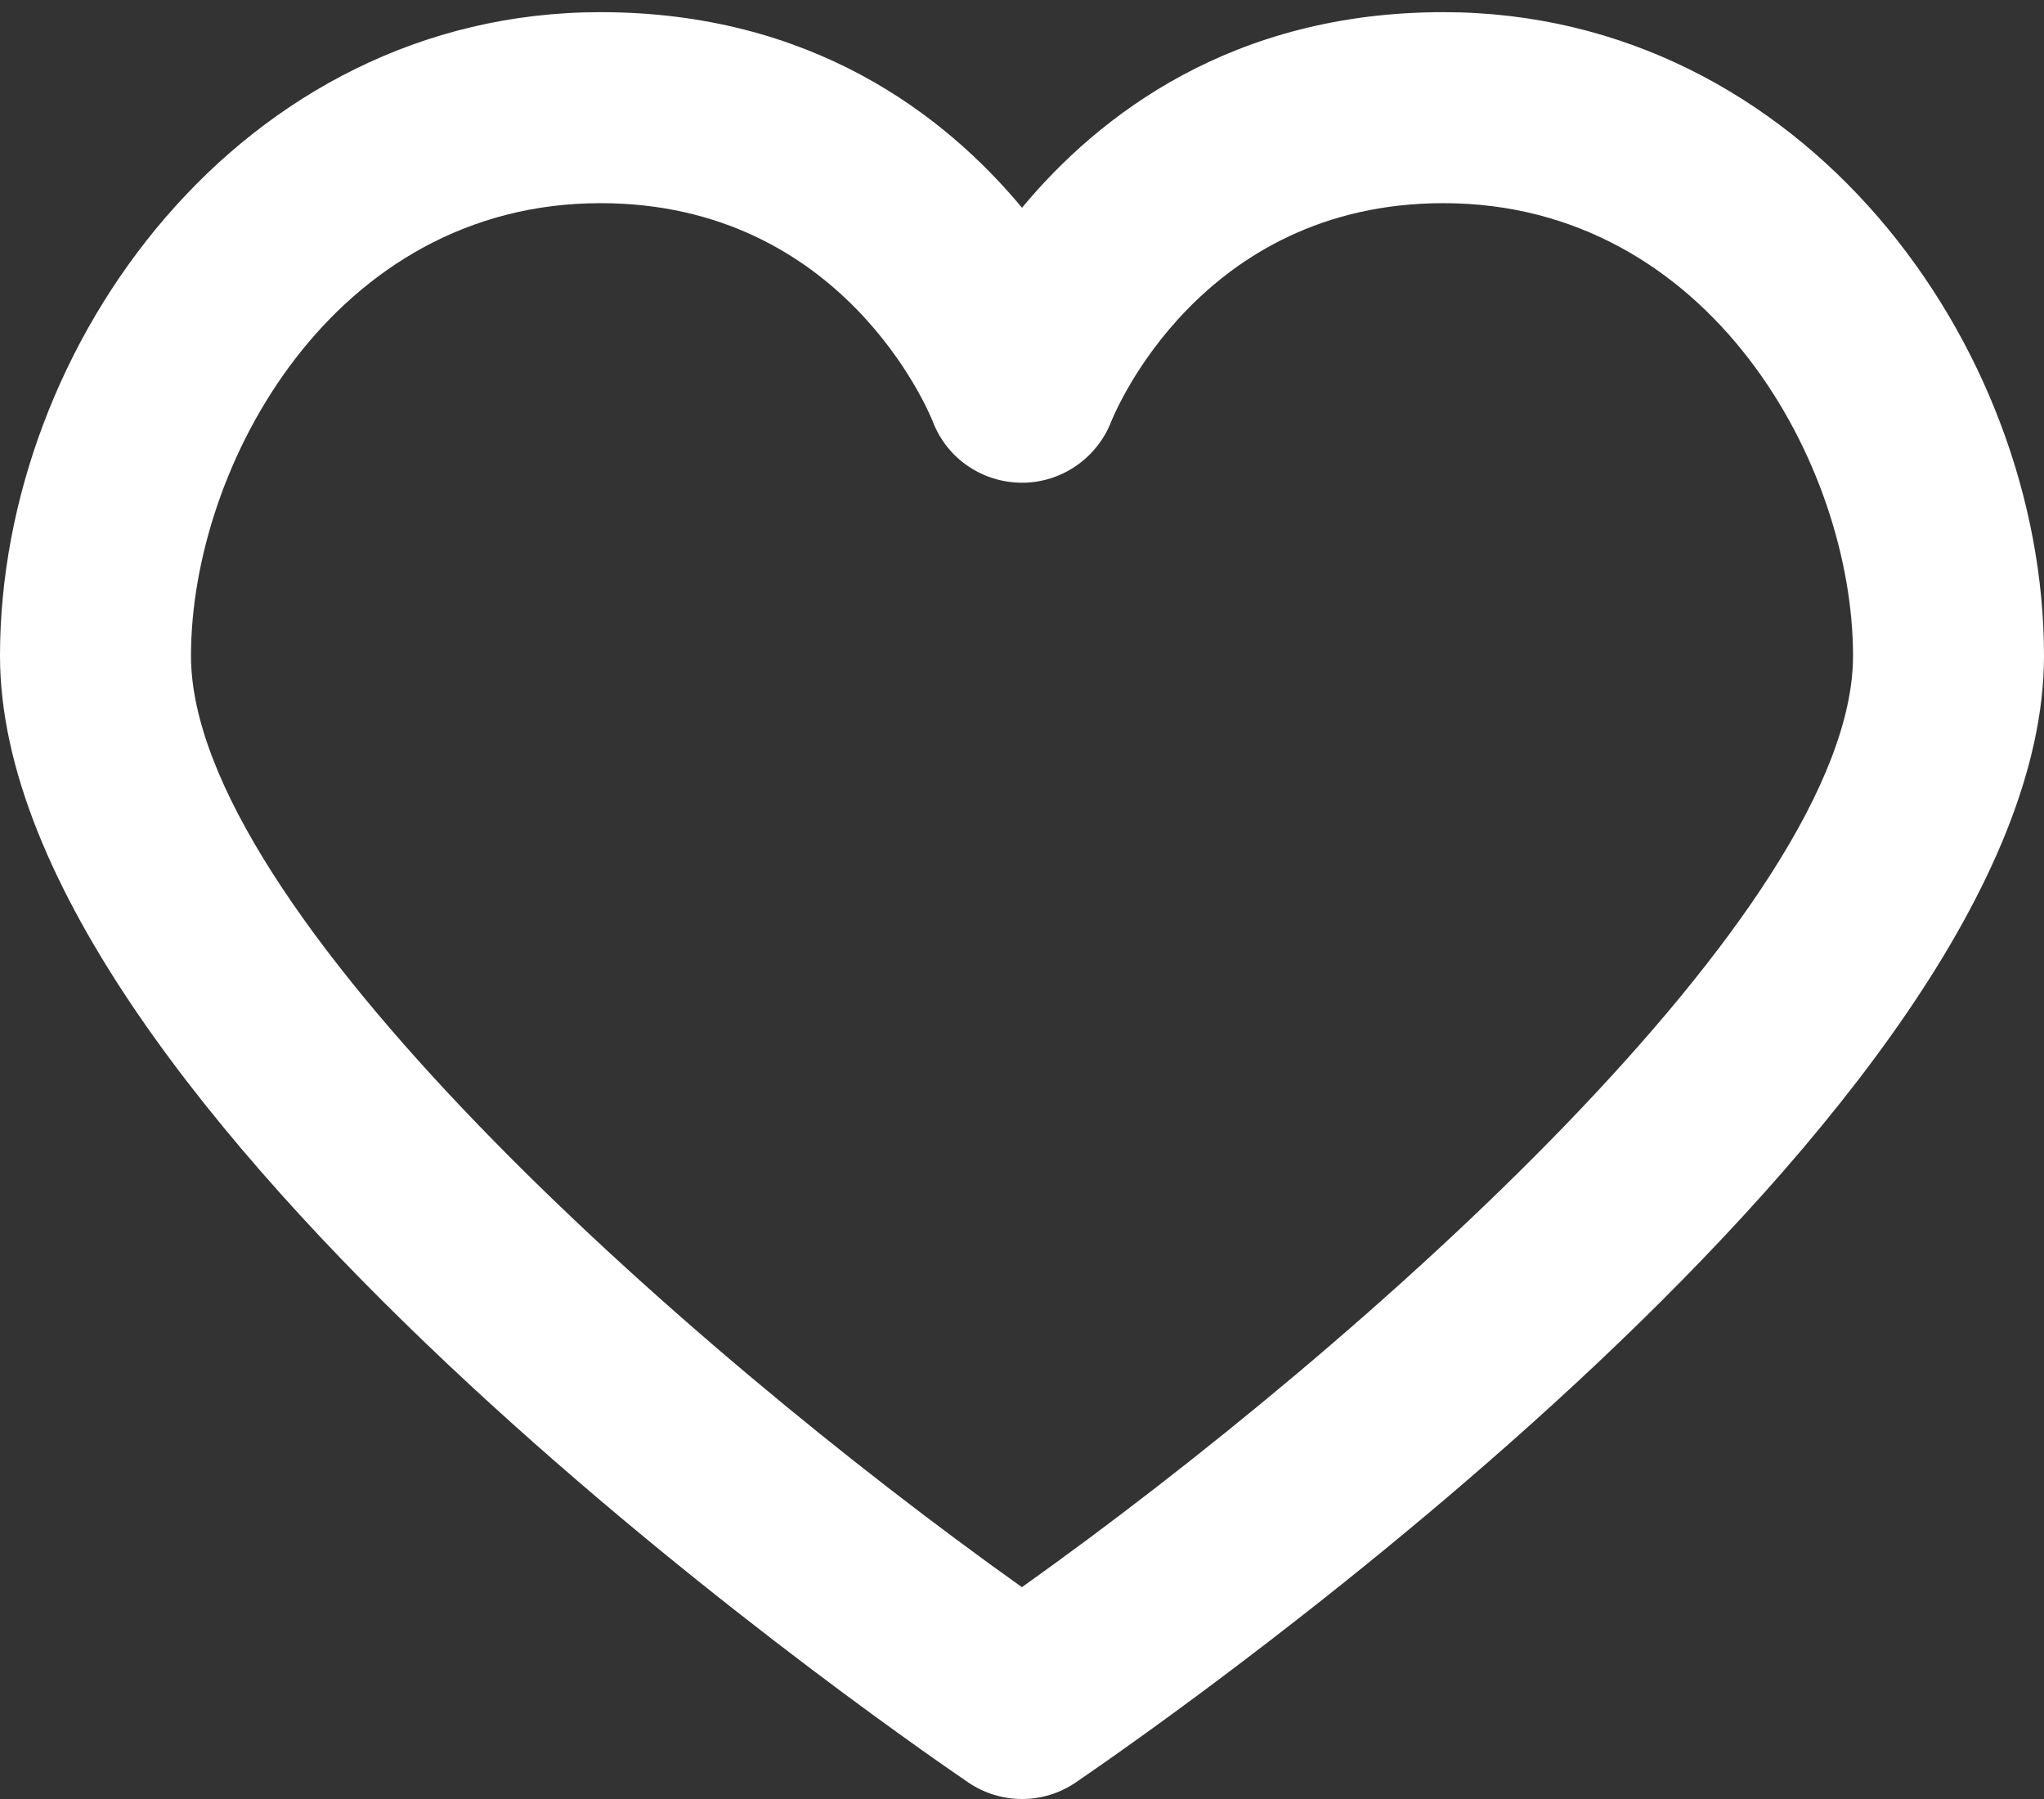 <?xml version="1.0" encoding="UTF-8"?>
<svg width="100px" height="88px" viewBox="0 0 100 88" version="1.1" xmlns="http://www.w3.org/2000/svg" xmlns:xlink="http://www.w3.org/1999/xlink">
    <rect x="0" y="0" width="100" height="88" fill="#333333" stroke="none"/>
    <!-- Generator: Sketch 48.2 (47327) - http://www.bohemiancoding.com/sketch -->
    <title>Page 1</title>
    <desc>Created with Sketch.</desc>
    <defs></defs>
    <g id="Page-1" stroke="none" stroke-width="1" fill="none" fill-rule="evenodd">
        <path d="M70.617,0.595 C60.297,0.595 53.781,5.618 50,10.161 C46.219,5.618 39.703,0.595 29.379,0.595 C11.805,0.595 0,16.875 0,32.078 C0,54.215 42.52,83.879 47.367,87.188 C48.16,87.727 49.082,88 50,88 C50.922,88 51.84,87.73 52.633,87.188 C57.48,83.879 100,54.215 100,32.078 C100,16.875 88.191,0.595 70.617,0.595 L70.617,0.595 Z M49.996,77.638 C33.254,65.728 9.344,44.414 9.344,32.078 C9.344,22.797 16.309,9.938 29.379,9.938 C41.27,9.938 45.469,20.207 45.633,20.613 C46.317,22.418 48.043,23.598 49.973,23.613 L50.004,23.613 C51.922,23.613 53.649,22.426 54.356,20.645 C54.528,20.207 58.727,9.938 70.618,9.938 C83.692,9.938 90.657,22.797 90.657,32.079 C90.657,44.399 66.743,65.72 49.997,77.638 L49.996,77.638 Z" fill="#FFFFFF"></path>
    </g>
</svg>